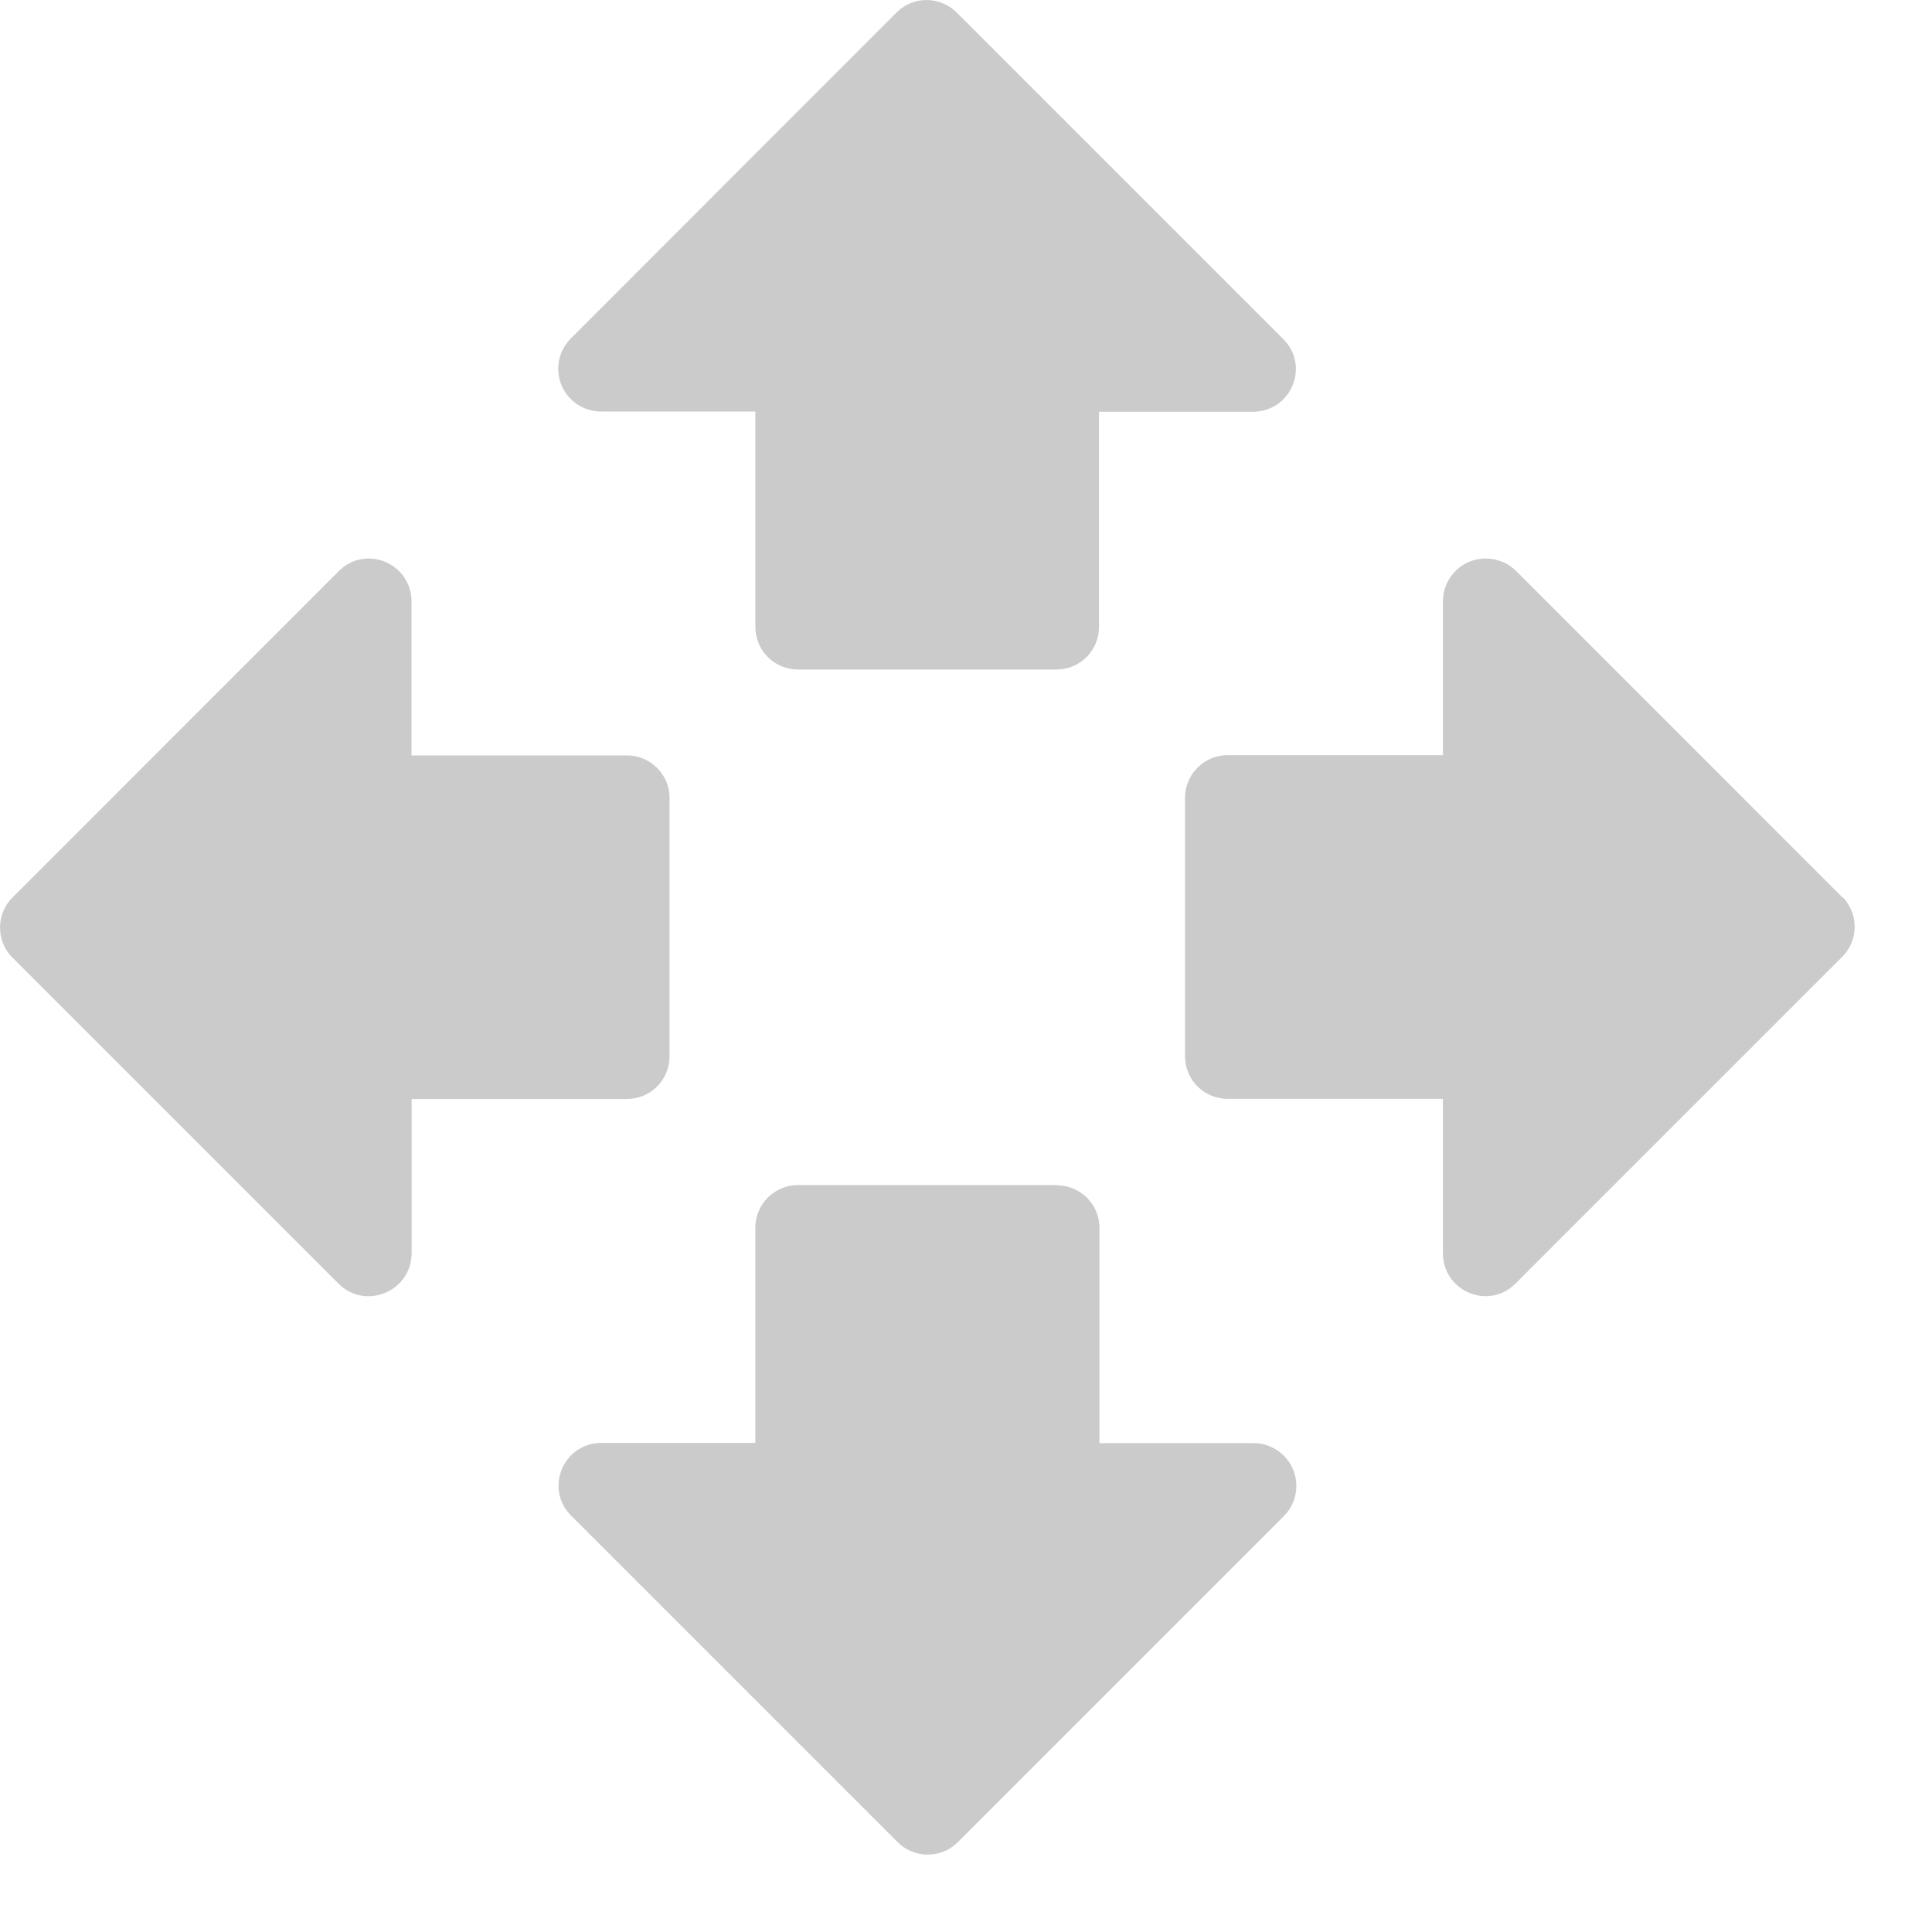 <svg 
 xmlns="http://www.w3.org/2000/svg"
 xmlns:xlink="http://www.w3.org/1999/xlink"
 width="25px" height="25px">
<path fill-rule="evenodd"  fill="rgb(203, 203, 203)"
 d="M10.329,8.664 L13.666,8.664 C13.976,8.664 14.221,8.419 14.221,8.110 L14.221,5.328 L16.210,5.328 C16.711,5.328 16.956,4.730 16.601,4.383 L12.385,0.167 C12.174,-0.050 11.825,-0.056 11.608,0.155 L11.596,0.167 L7.383,4.383 C7.169,4.600 7.169,4.952 7.389,5.166 C7.493,5.270 7.638,5.328 7.785,5.325 L9.774,5.325 L9.774,8.106 C9.774,8.419 10.017,8.662 10.329,8.664 L10.329,8.664 ZM8.106,9.775 L5.325,9.775 L5.325,7.786 C5.325,7.285 4.726,7.040 4.379,7.395 L0.167,11.608 C-0.050,11.819 -0.056,12.169 0.155,12.386 L0.167,12.397 L4.382,16.612 C4.726,16.957 5.327,16.714 5.327,16.211 L5.327,14.221 L8.109,14.221 C8.418,14.221 8.664,13.976 8.664,13.667 L8.664,10.330 C8.667,10.026 8.421,9.778 8.118,9.775 L8.106,9.775 ZM23.840,11.611 L19.625,7.395 C19.411,7.176 19.058,7.170 18.838,7.384 C18.732,7.488 18.671,7.632 18.671,7.783 L18.671,9.772 L15.889,9.772 C15.586,9.769 15.337,10.015 15.334,10.318 L15.334,13.664 C15.334,13.976 15.580,14.219 15.889,14.219 L18.671,14.219 L18.671,16.214 C18.671,16.714 19.269,16.960 19.616,16.604 L23.831,12.389 C24.048,12.180 24.057,11.834 23.849,11.614 C23.843,11.614 23.840,11.611 23.840,11.611 L23.840,11.611 ZM13.666,15.335 L10.329,15.335 C10.026,15.332 9.777,15.578 9.774,15.881 L9.774,18.671 L7.785,18.671 C7.285,18.671 7.040,19.270 7.395,19.617 L11.610,23.832 C11.821,24.049 12.171,24.055 12.388,23.844 L16.615,19.617 C16.829,19.400 16.829,19.047 16.609,18.833 C16.505,18.732 16.369,18.674 16.224,18.674 L14.227,18.674 L14.227,15.893 C14.230,15.589 13.984,15.341 13.681,15.338 C13.672,15.335 13.669,15.335 13.666,15.335 L13.666,15.335 Z"/>
</svg>
